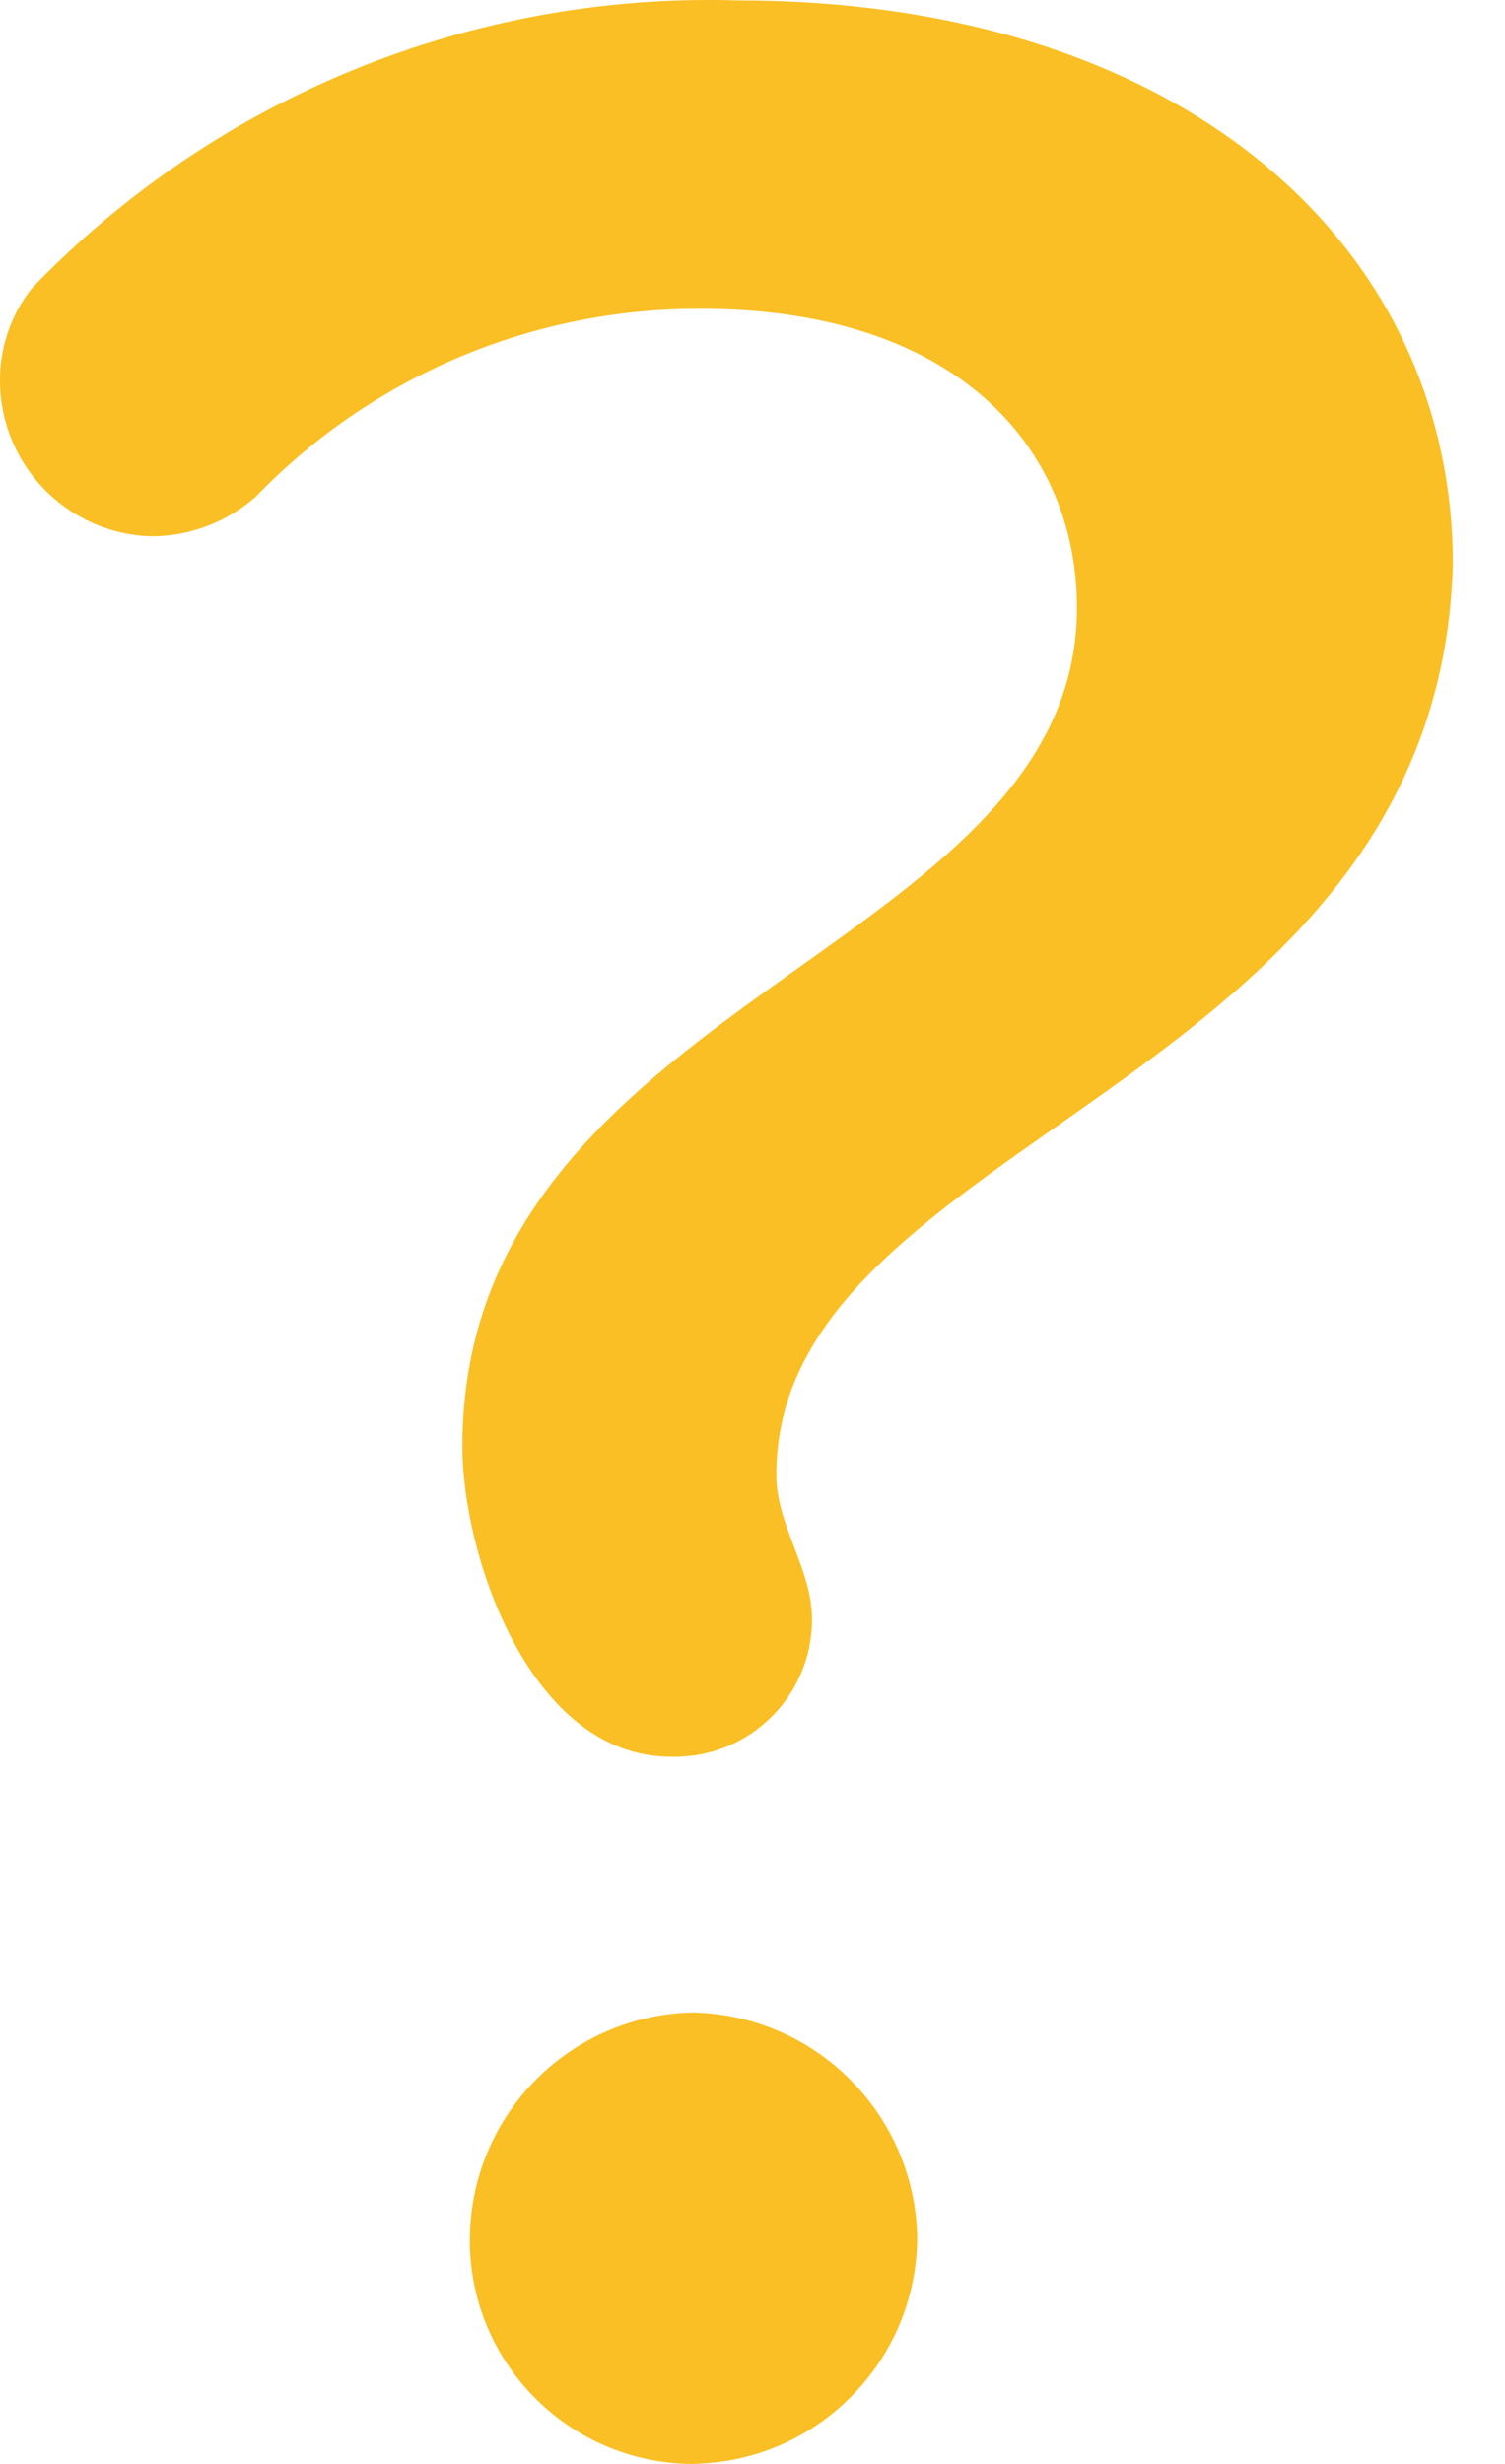 <svg width="22" height="36" viewBox="0 0 22 36" fill="none" xmlns="http://www.w3.org/2000/svg">
<path d="M10.139 29.404C8.345 29.434 6.899 30.88 6.869 32.674C6.867 32.729 6.867 32.786 6.869 32.841C6.932 34.646 8.444 36.059 10.249 35.998H10.139C11.952 35.968 13.408 34.49 13.408 32.674C13.364 30.885 11.927 29.448 10.139 29.404Z" fill="#FABF24"/>
<path d="M10.771 0.006C6.897 -0.109 3.154 1.418 0.467 4.21C0.157 4.6 -0.008 5.086 0 5.584C0.014 6.801 0.981 7.792 2.198 7.836C2.764 7.839 3.311 7.633 3.737 7.259C5.44 5.493 7.795 4.501 10.248 4.512C13.958 4.512 15.743 6.518 15.743 8.88C15.743 13.936 6.759 14.568 6.759 21.134C6.759 22.728 7.748 25.668 9.809 25.668C9.825 25.668 9.845 25.668 9.864 25.668C10.971 25.668 11.87 24.769 11.87 23.662C11.87 22.92 11.348 22.288 11.348 21.546C11.348 16.601 21.019 15.914 21.238 8.249C21.238 3.578 17.282 0.006 10.771 0.006Z" fill="#FABF24"/>
</svg>

